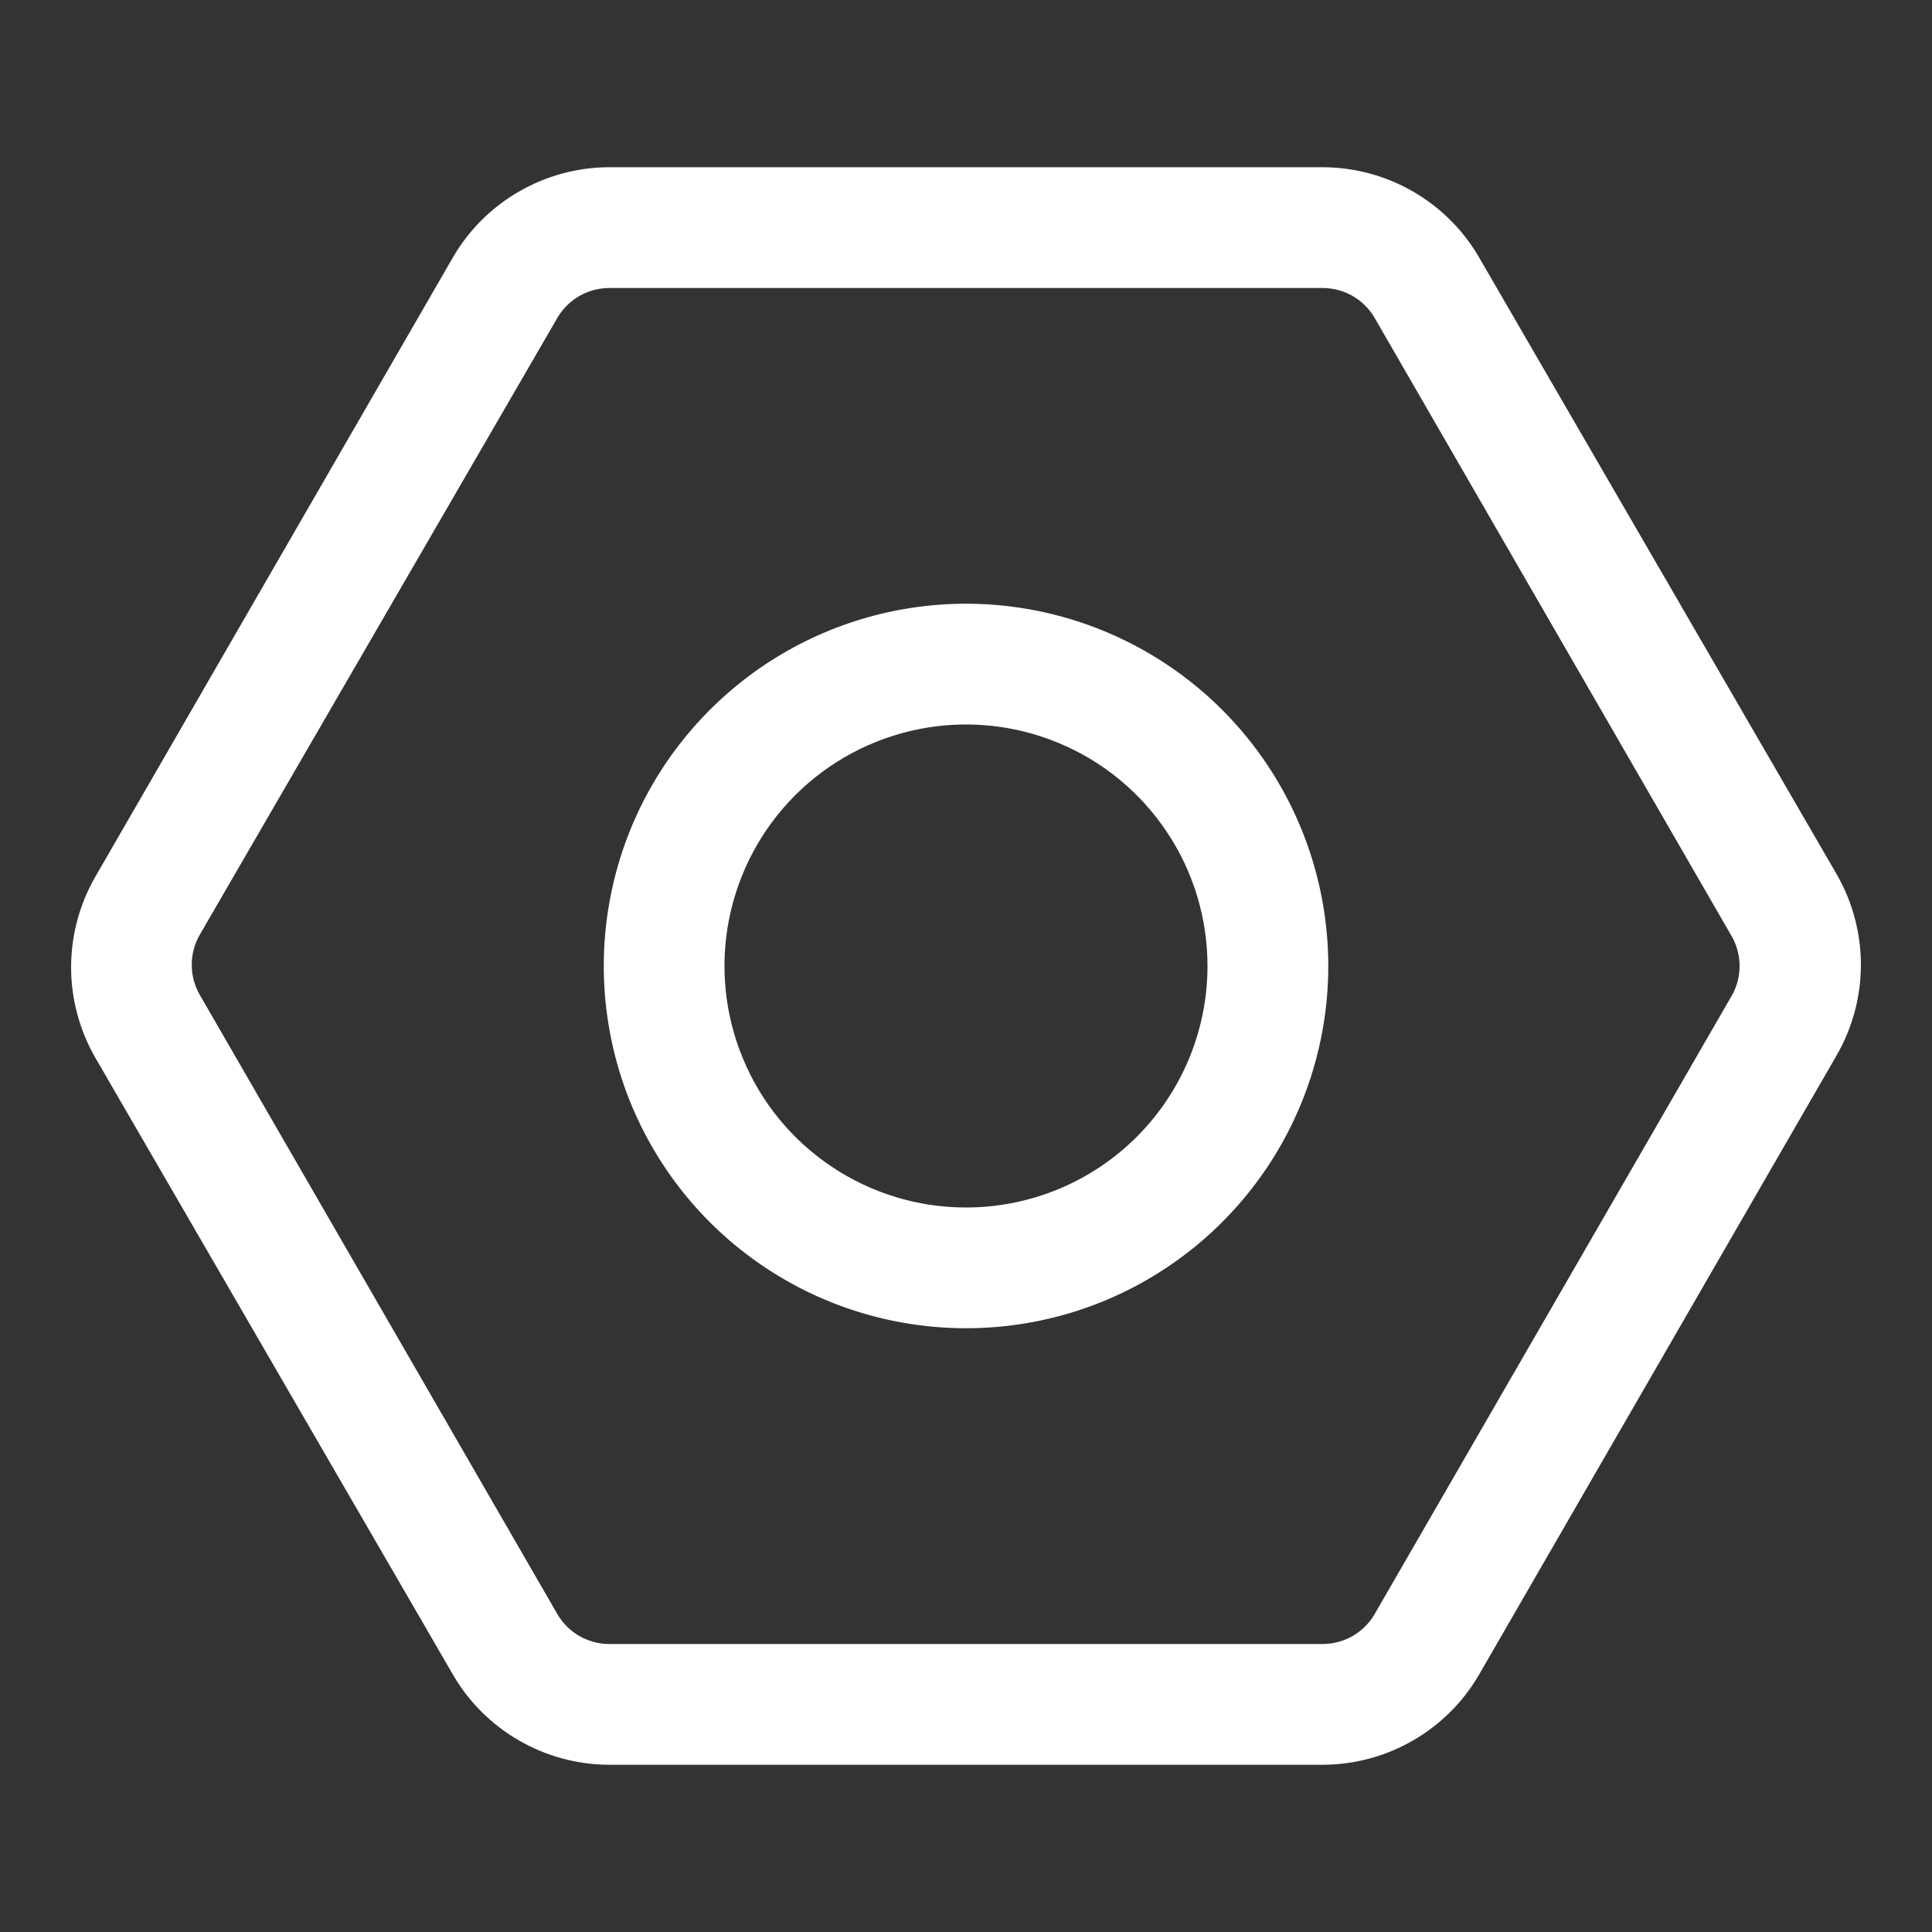 <svg width="25" height="25" viewBox="0 0 25 25" fill="none" xmlns="http://www.w3.org/2000/svg">
<rect x="0" y="0" width="25" height="25" fill="#333333" stroke="none"/>
<path d="M19.133 3.32C18.928 2.971 18.636 2.681 18.285 2.479C17.935 2.276 17.538 2.168 17.133 2.164H7.867C7.462 2.168 7.065 2.276 6.715 2.479C6.364 2.681 6.072 2.971 5.867 3.32L1.234 11.344C1.029 11.7 0.92 12.104 0.92 12.516C0.92 12.927 1.029 13.331 1.234 13.688L5.867 21.68C6.072 22.029 6.364 22.319 6.715 22.521C7.065 22.724 7.462 22.832 7.867 22.836H17.133C17.538 22.832 17.935 22.724 18.285 22.521C18.636 22.319 18.928 22.029 19.133 21.68L23.766 13.656C23.971 13.3 24.08 12.896 24.08 12.484C24.08 12.073 23.971 11.669 23.766 11.312L19.133 3.32ZM22.414 12.875L17.781 20.898C17.713 21.01 17.618 21.103 17.505 21.169C17.392 21.234 17.264 21.27 17.133 21.273H7.867C7.736 21.27 7.608 21.234 7.495 21.169C7.382 21.103 7.287 21.01 7.219 20.898L2.586 12.875C2.517 12.756 2.481 12.621 2.481 12.484C2.481 12.347 2.517 12.213 2.586 12.094L7.219 4.102C7.287 3.99 7.382 3.897 7.495 3.831C7.608 3.766 7.736 3.73 7.867 3.727H17.133C17.264 3.73 17.392 3.766 17.505 3.831C17.618 3.897 17.713 3.99 17.781 4.102L22.414 12.125C22.477 12.24 22.51 12.369 22.51 12.5C22.51 12.631 22.477 12.76 22.414 12.875Z" fill="white"/>
<path d="M12.5 7.812C11.573 7.812 10.667 8.087 9.896 8.602C9.125 9.118 8.524 9.85 8.169 10.706C7.815 11.563 7.722 12.505 7.903 13.415C8.083 14.324 8.53 15.159 9.185 15.815C9.841 16.47 10.676 16.917 11.585 17.097C12.495 17.278 13.437 17.186 14.294 16.831C15.15 16.476 15.882 15.875 16.398 15.104C16.913 14.333 17.188 13.427 17.188 12.5C17.188 11.257 16.694 10.065 15.815 9.185C14.935 8.306 13.743 7.812 12.5 7.812ZM12.5 15.625C11.882 15.625 11.278 15.442 10.764 15.098C10.25 14.755 9.849 14.267 9.613 13.696C9.376 13.125 9.314 12.496 9.435 11.89C9.556 11.284 9.853 10.727 10.29 10.29C10.727 9.853 11.284 9.556 11.89 9.435C12.496 9.314 13.125 9.376 13.696 9.613C14.267 9.849 14.755 10.25 15.098 10.764C15.442 11.278 15.625 11.882 15.625 12.5C15.625 13.329 15.296 14.124 14.71 14.71C14.124 15.296 13.329 15.625 12.5 15.625Z" fill="white"/>
</svg>
